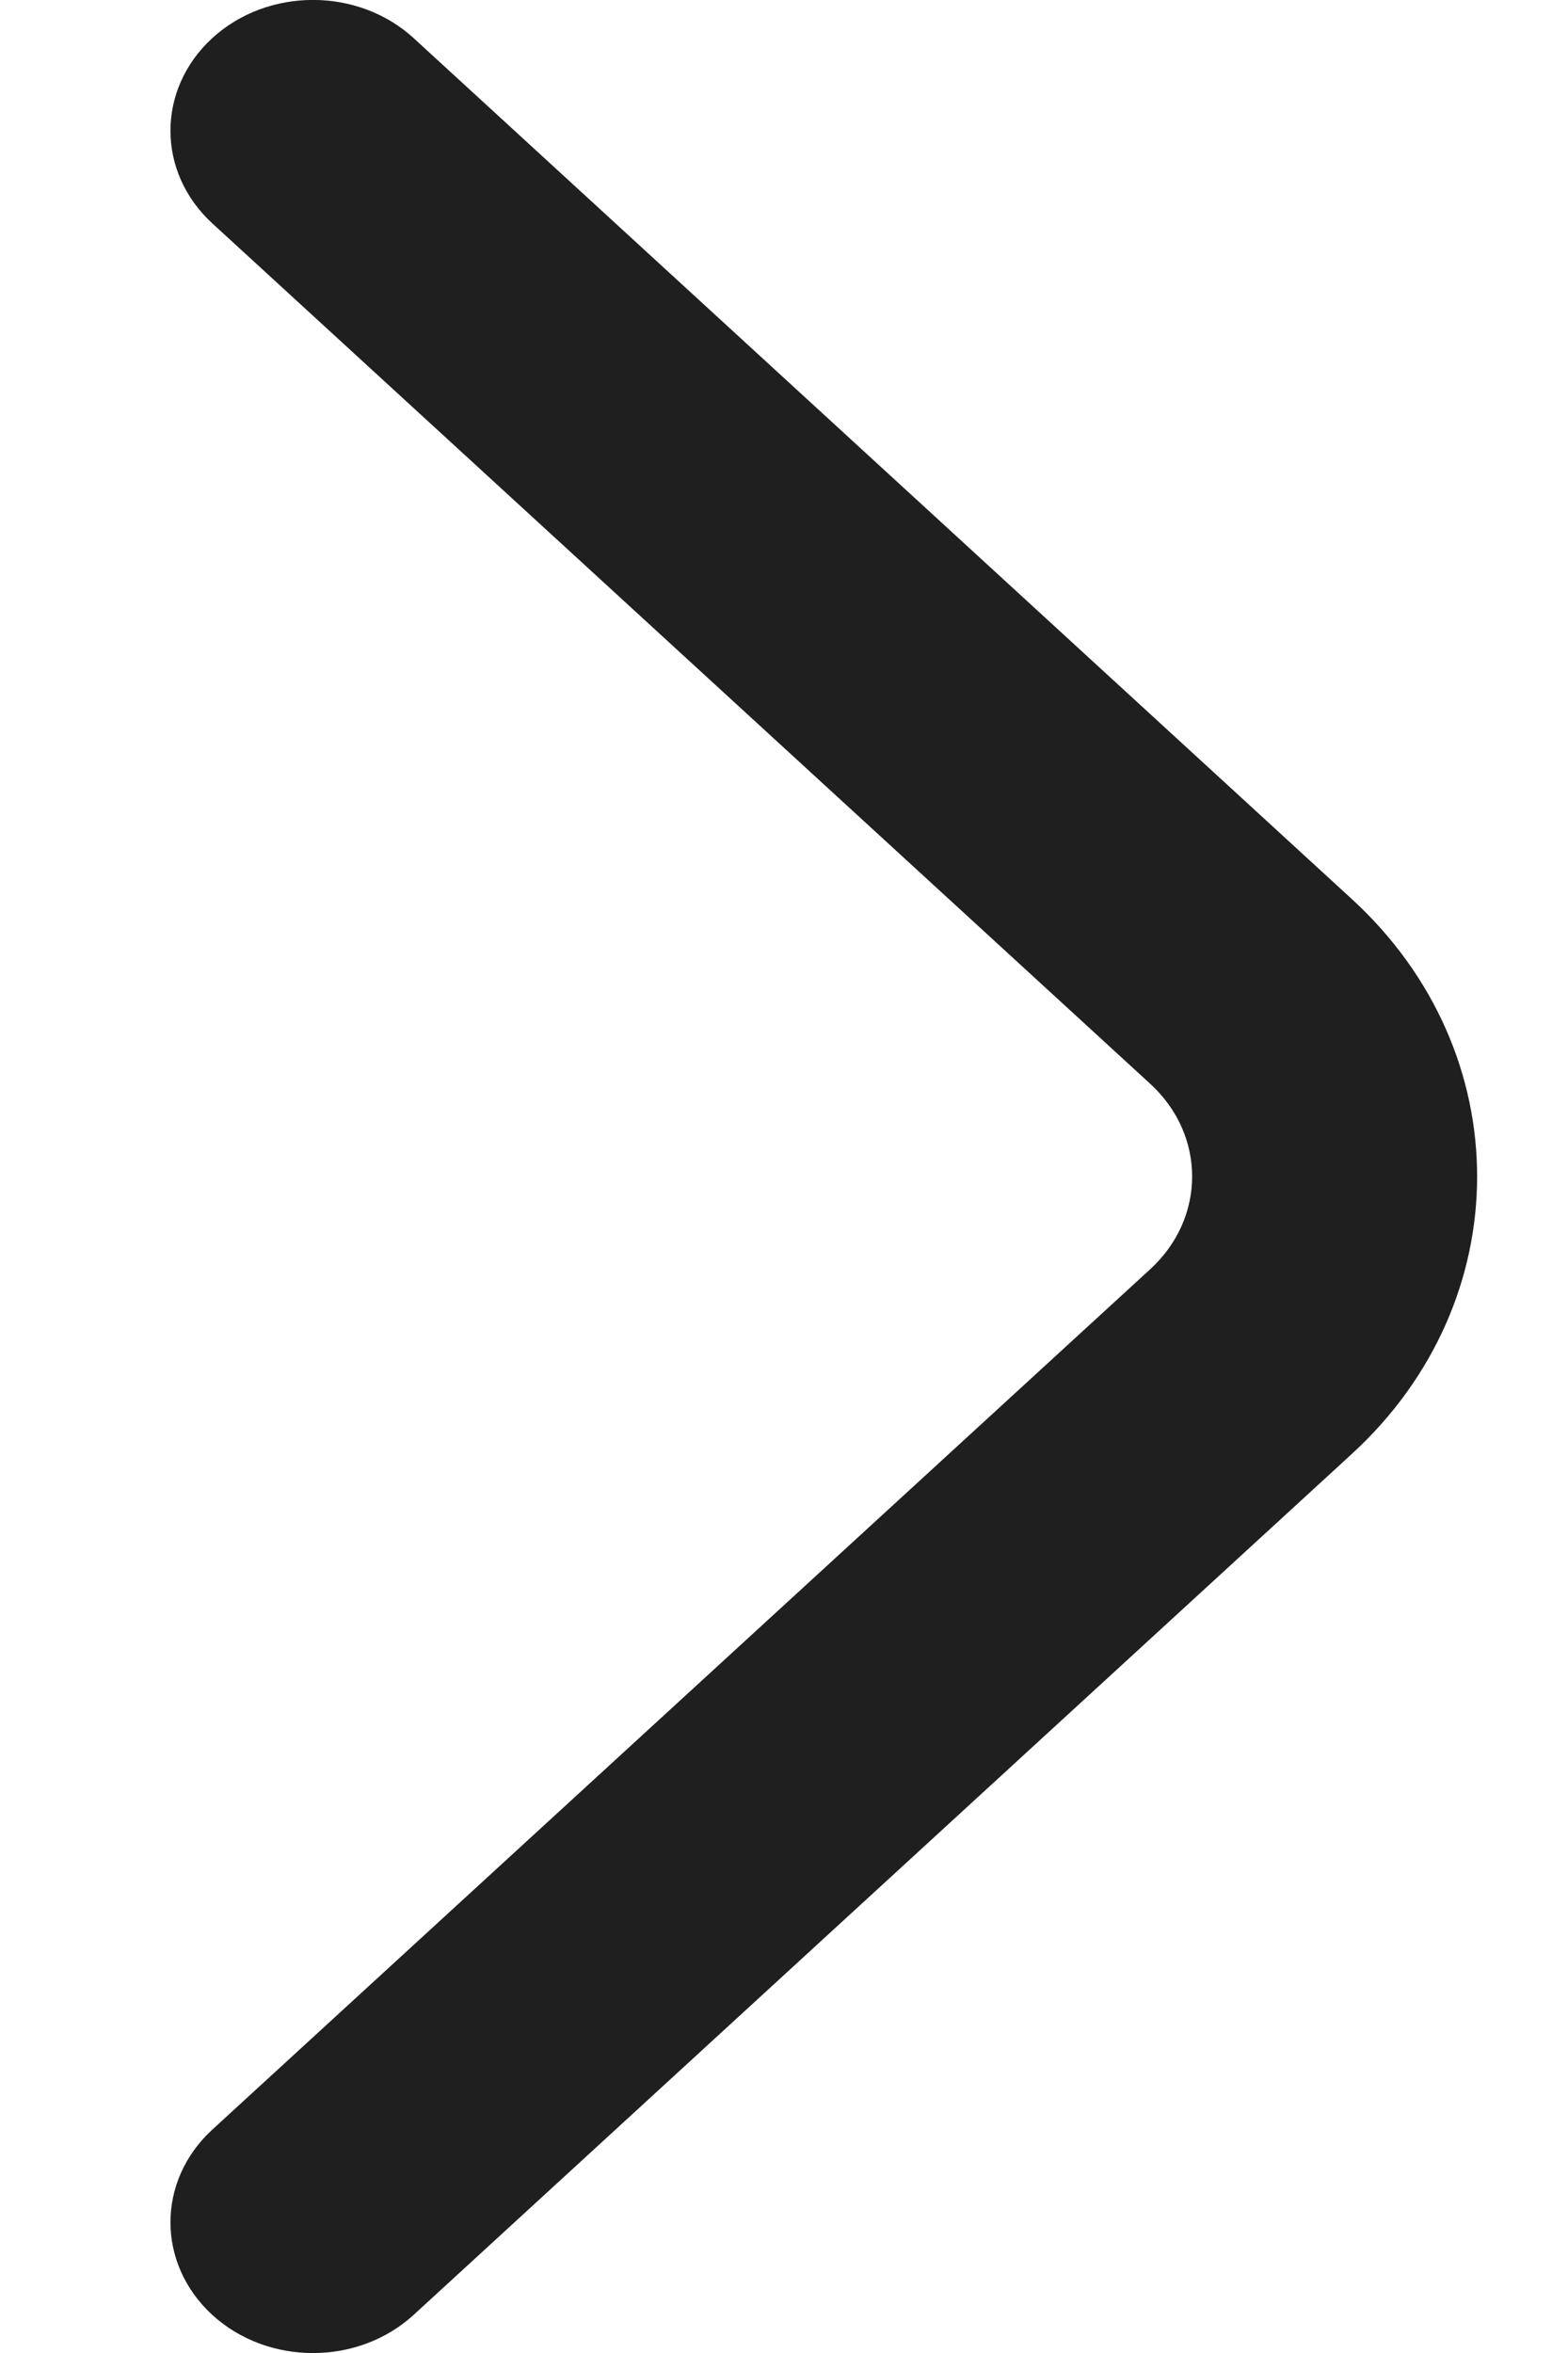 <svg width="6" height="9" viewBox="0 0 6 9" fill="none" xmlns="http://www.w3.org/2000/svg">
<path fill-rule="evenodd" clip-rule="evenodd" d="M0.812 8.854C0.599 8.658 0.599 8.342 0.812 8.146L4.402 4.854C4.615 4.658 4.615 4.342 4.402 4.146L0.812 0.854C0.599 0.658 0.599 0.342 0.812 0.146C1.025 -0.049 1.37 -0.049 1.583 0.146L5.173 3.439C5.812 4.025 5.812 4.975 5.173 5.561L1.583 8.854C1.37 9.049 1.025 9.049 0.812 8.854Z" fill="#1F1F1F"/>
</svg>
